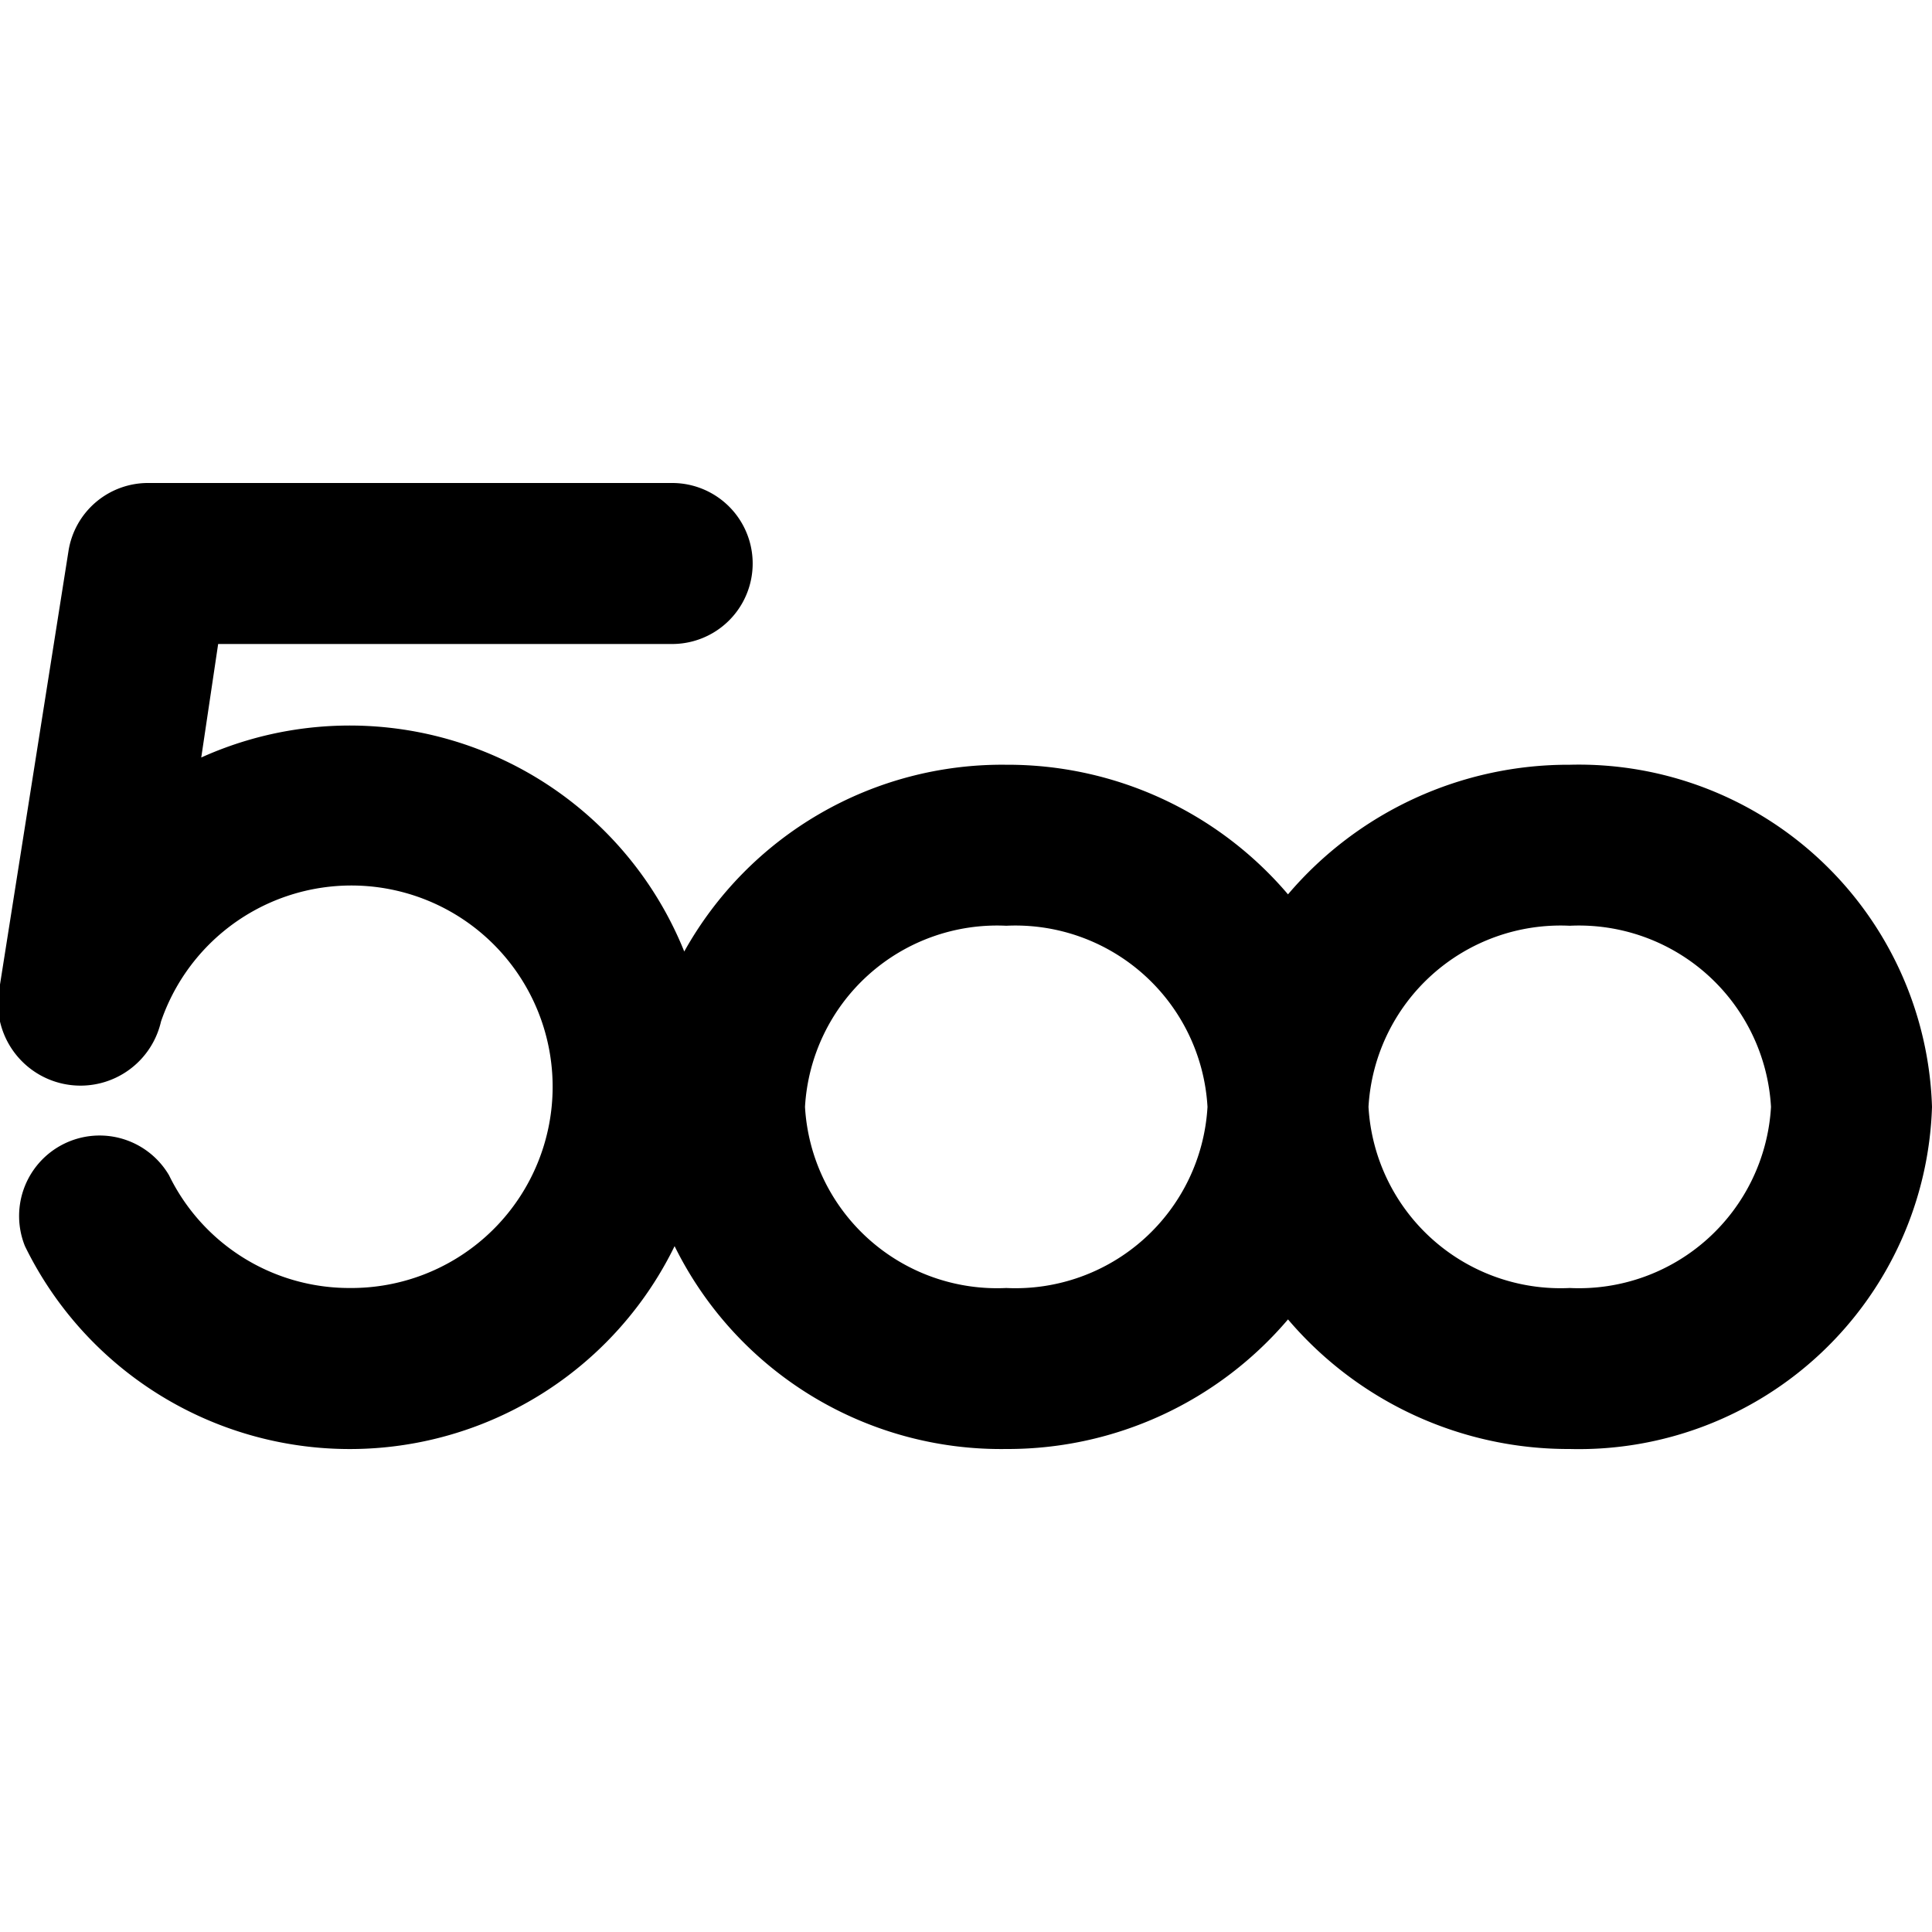 <svg id="Bold" xmlns="http://www.w3.org/2000/svg" viewBox="0 0 24 24"><title>social-500px</title><path d="M19.5,9.5A4.57,4.57,0,0,0,16,11.11,4.57,4.57,0,0,0,12.5,9.5a4.52,4.52,0,0,0-4,2.32,4.48,4.48,0,0,0-6-2.41L2.71,8H8.35a1,1,0,0,0,0-2H1.85a1,1,0,0,0-1,.85L0,12.23a1,1,0,1,0,2,.46A2.5,2.5,0,1,1,4.35,16a2.49,2.49,0,0,1-2.25-1.4,1,1,0,0,0-1.79.88,4.49,4.49,0,0,0,8.07,0A4.52,4.52,0,0,0,12.5,18,4.57,4.57,0,0,0,16,16.39,4.57,4.57,0,0,0,19.5,18,4.39,4.39,0,0,0,24,13.75,4.39,4.39,0,0,0,19.5,9.5Zm-7,6.5A2.39,2.39,0,0,1,10,13.75a2.39,2.39,0,0,1,2.5-2.25A2.39,2.39,0,0,1,15,13.75,2.39,2.39,0,0,1,12.5,16Zm7,0A2.39,2.39,0,0,1,17,13.75a2.39,2.39,0,0,1,2.5-2.25A2.39,2.39,0,0,1,22,13.75,2.39,2.39,0,0,1,19.5,16Z"/></svg>